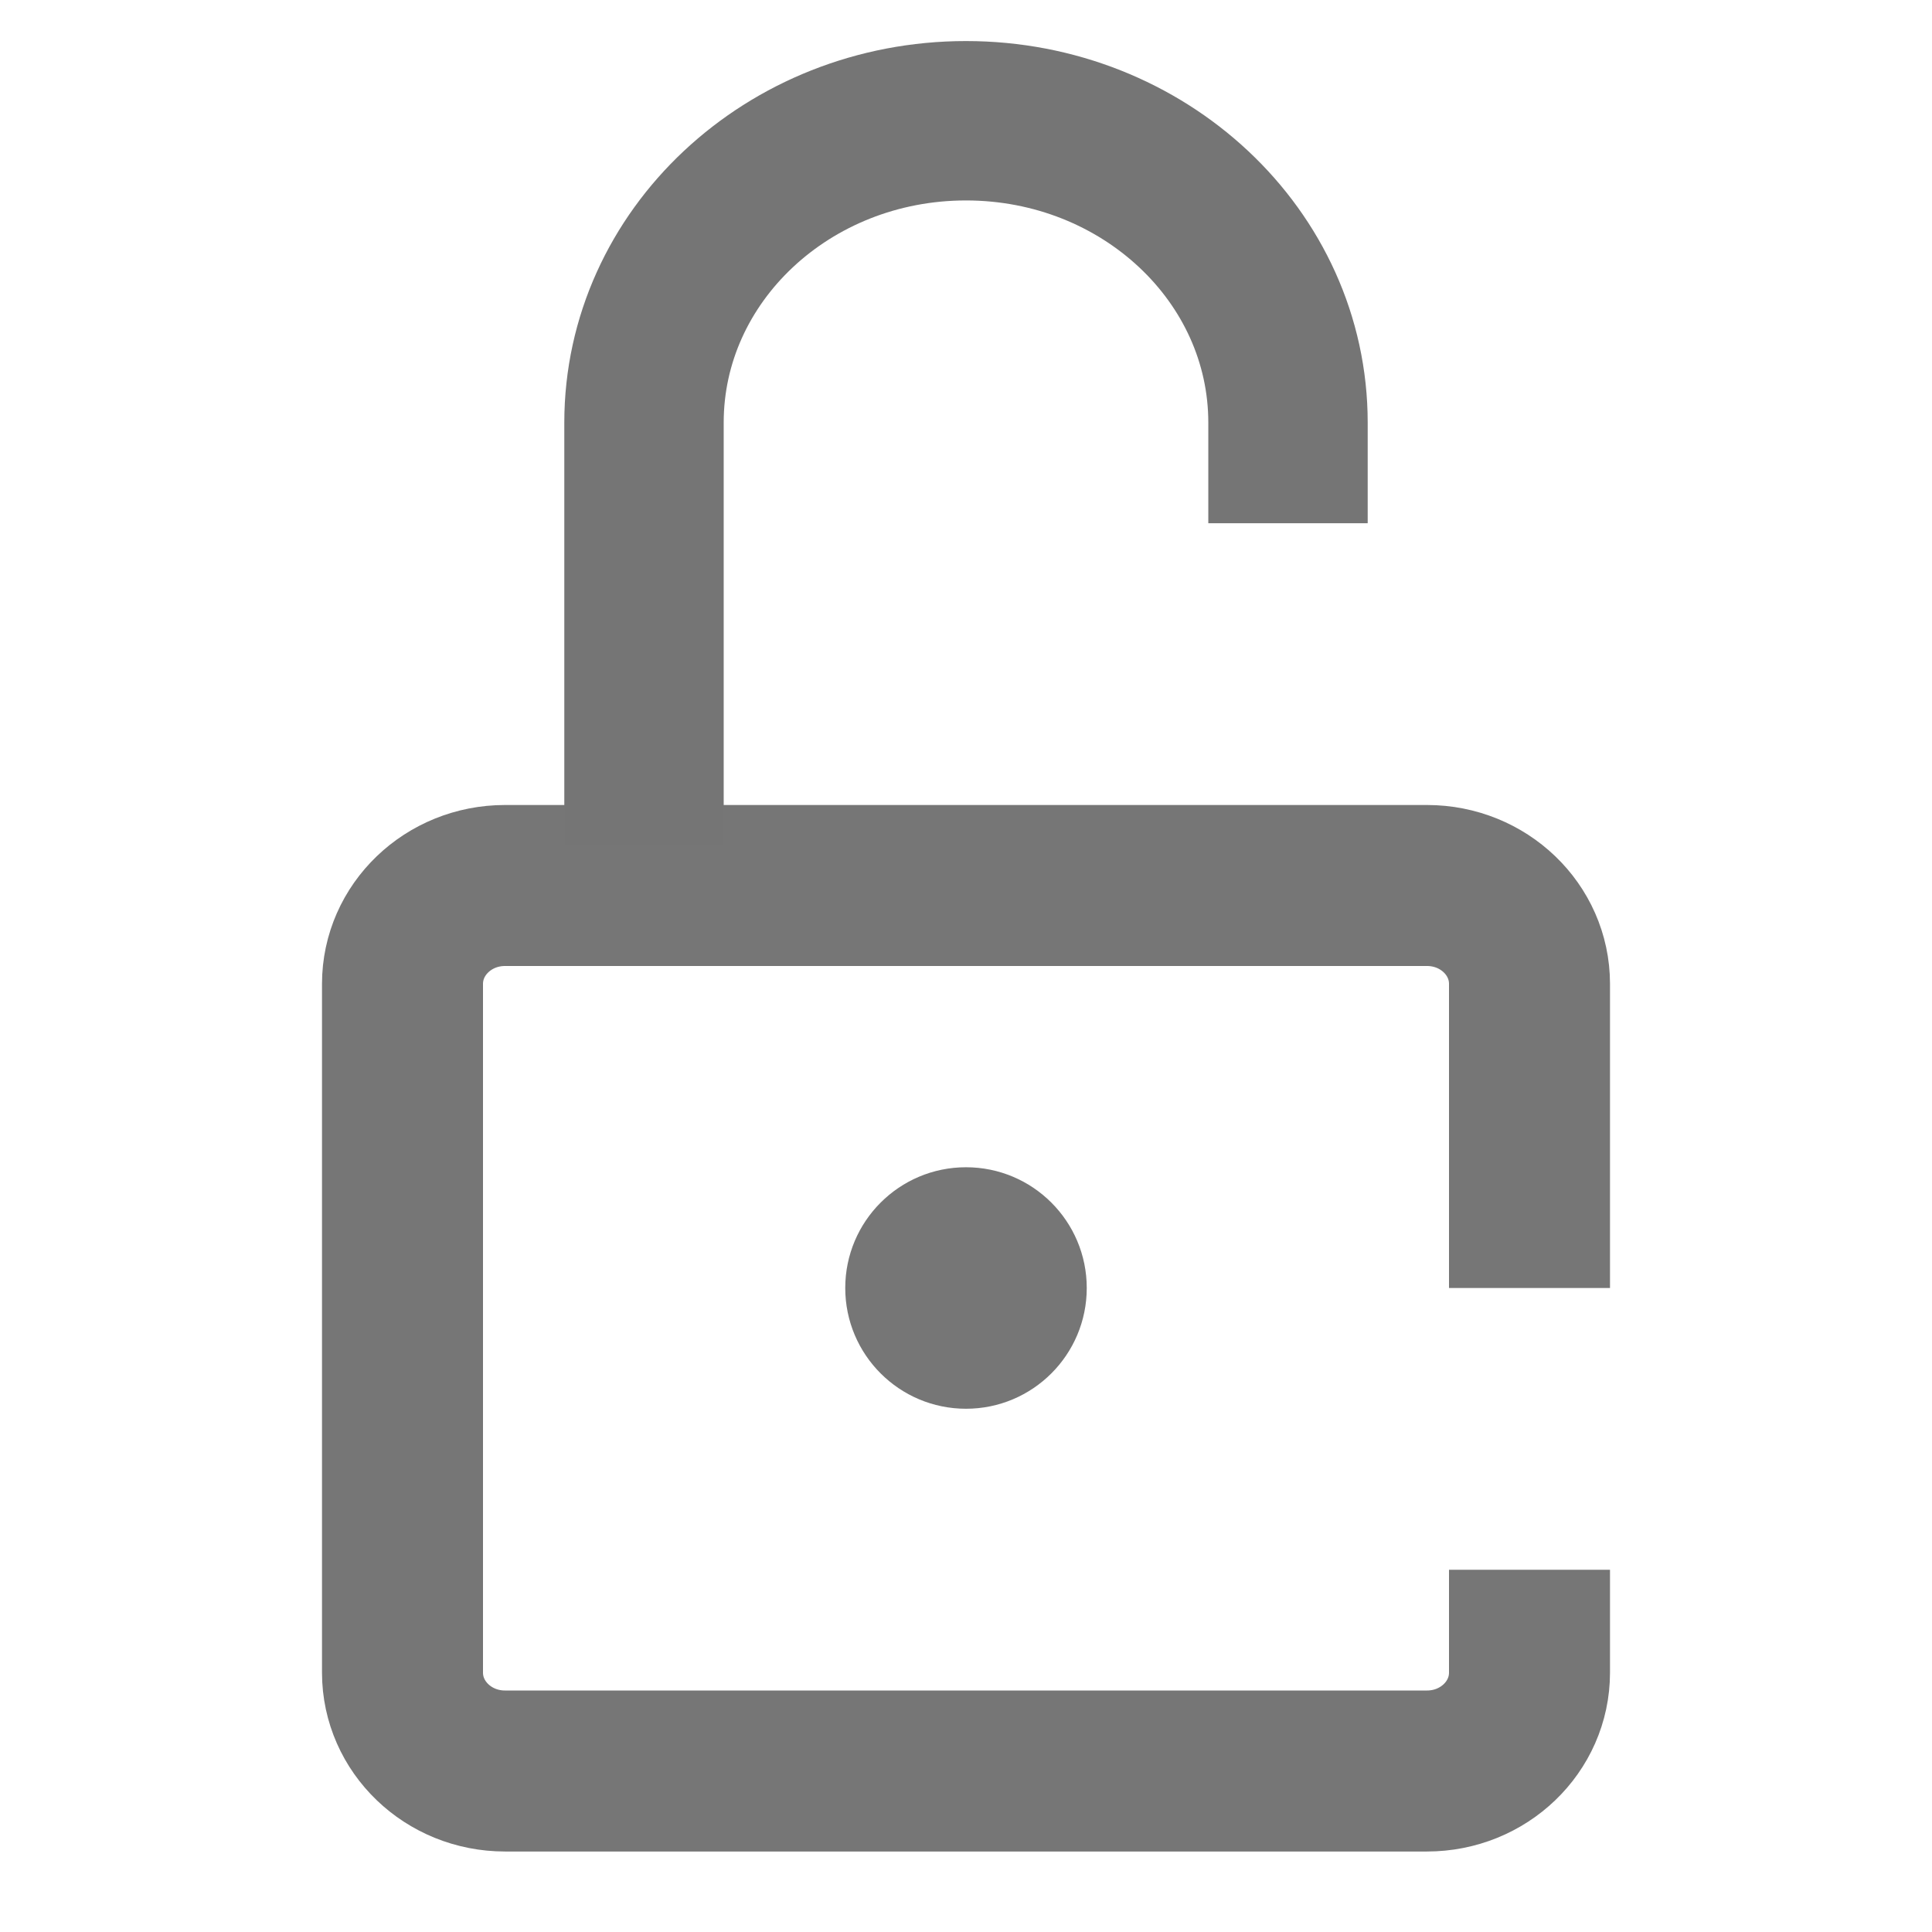 <?xml version="1.0" encoding="UTF-8"?>
<svg width="24px" height="24px" viewBox="0 0 24 24" version="1.1" xmlns="http://www.w3.org/2000/svg"
>
    <!-- Generator: Sketch 54.1 (76490) - https://sketchapp.com -->
    <title>_icon/not_private/r/inactive</title>
    <desc>Created with Sketch.</desc>
    <g id="_icon/not_private/r/inactive" stroke="none" stroke-width="1" fill="none" fill-rule="evenodd">
        <path d="M19,19.5 L19,20.778 C19,21.453 18.43,22 17.727,22 L6.273,22 C5.57,22 5,21.453 5,20.778 L5,12.222 C5,11.547 5.57,11 6.273,11 L17.727,11 C18.43,11 19,11.547 19,12.222 L19,16"
              id="Rectangle" stroke="#767676" stroke-width="2" strokeLinecap="round" stroke-linejoin="round"></path>
        <path d="M8,10.5 L8,5.25 C8,3.179 9.791,1.5 12,1.5 C14.209,1.5 16,3.179 16,5.25 L16,6.5"
              id="Rectangle" stroke="#757575" stroke-width="1.98" strokeLinecap="round"></path>
        <circle id="Oval" fill="#767676" cx="12" cy="16" r="1.5"></circle>
    </g>
</svg>